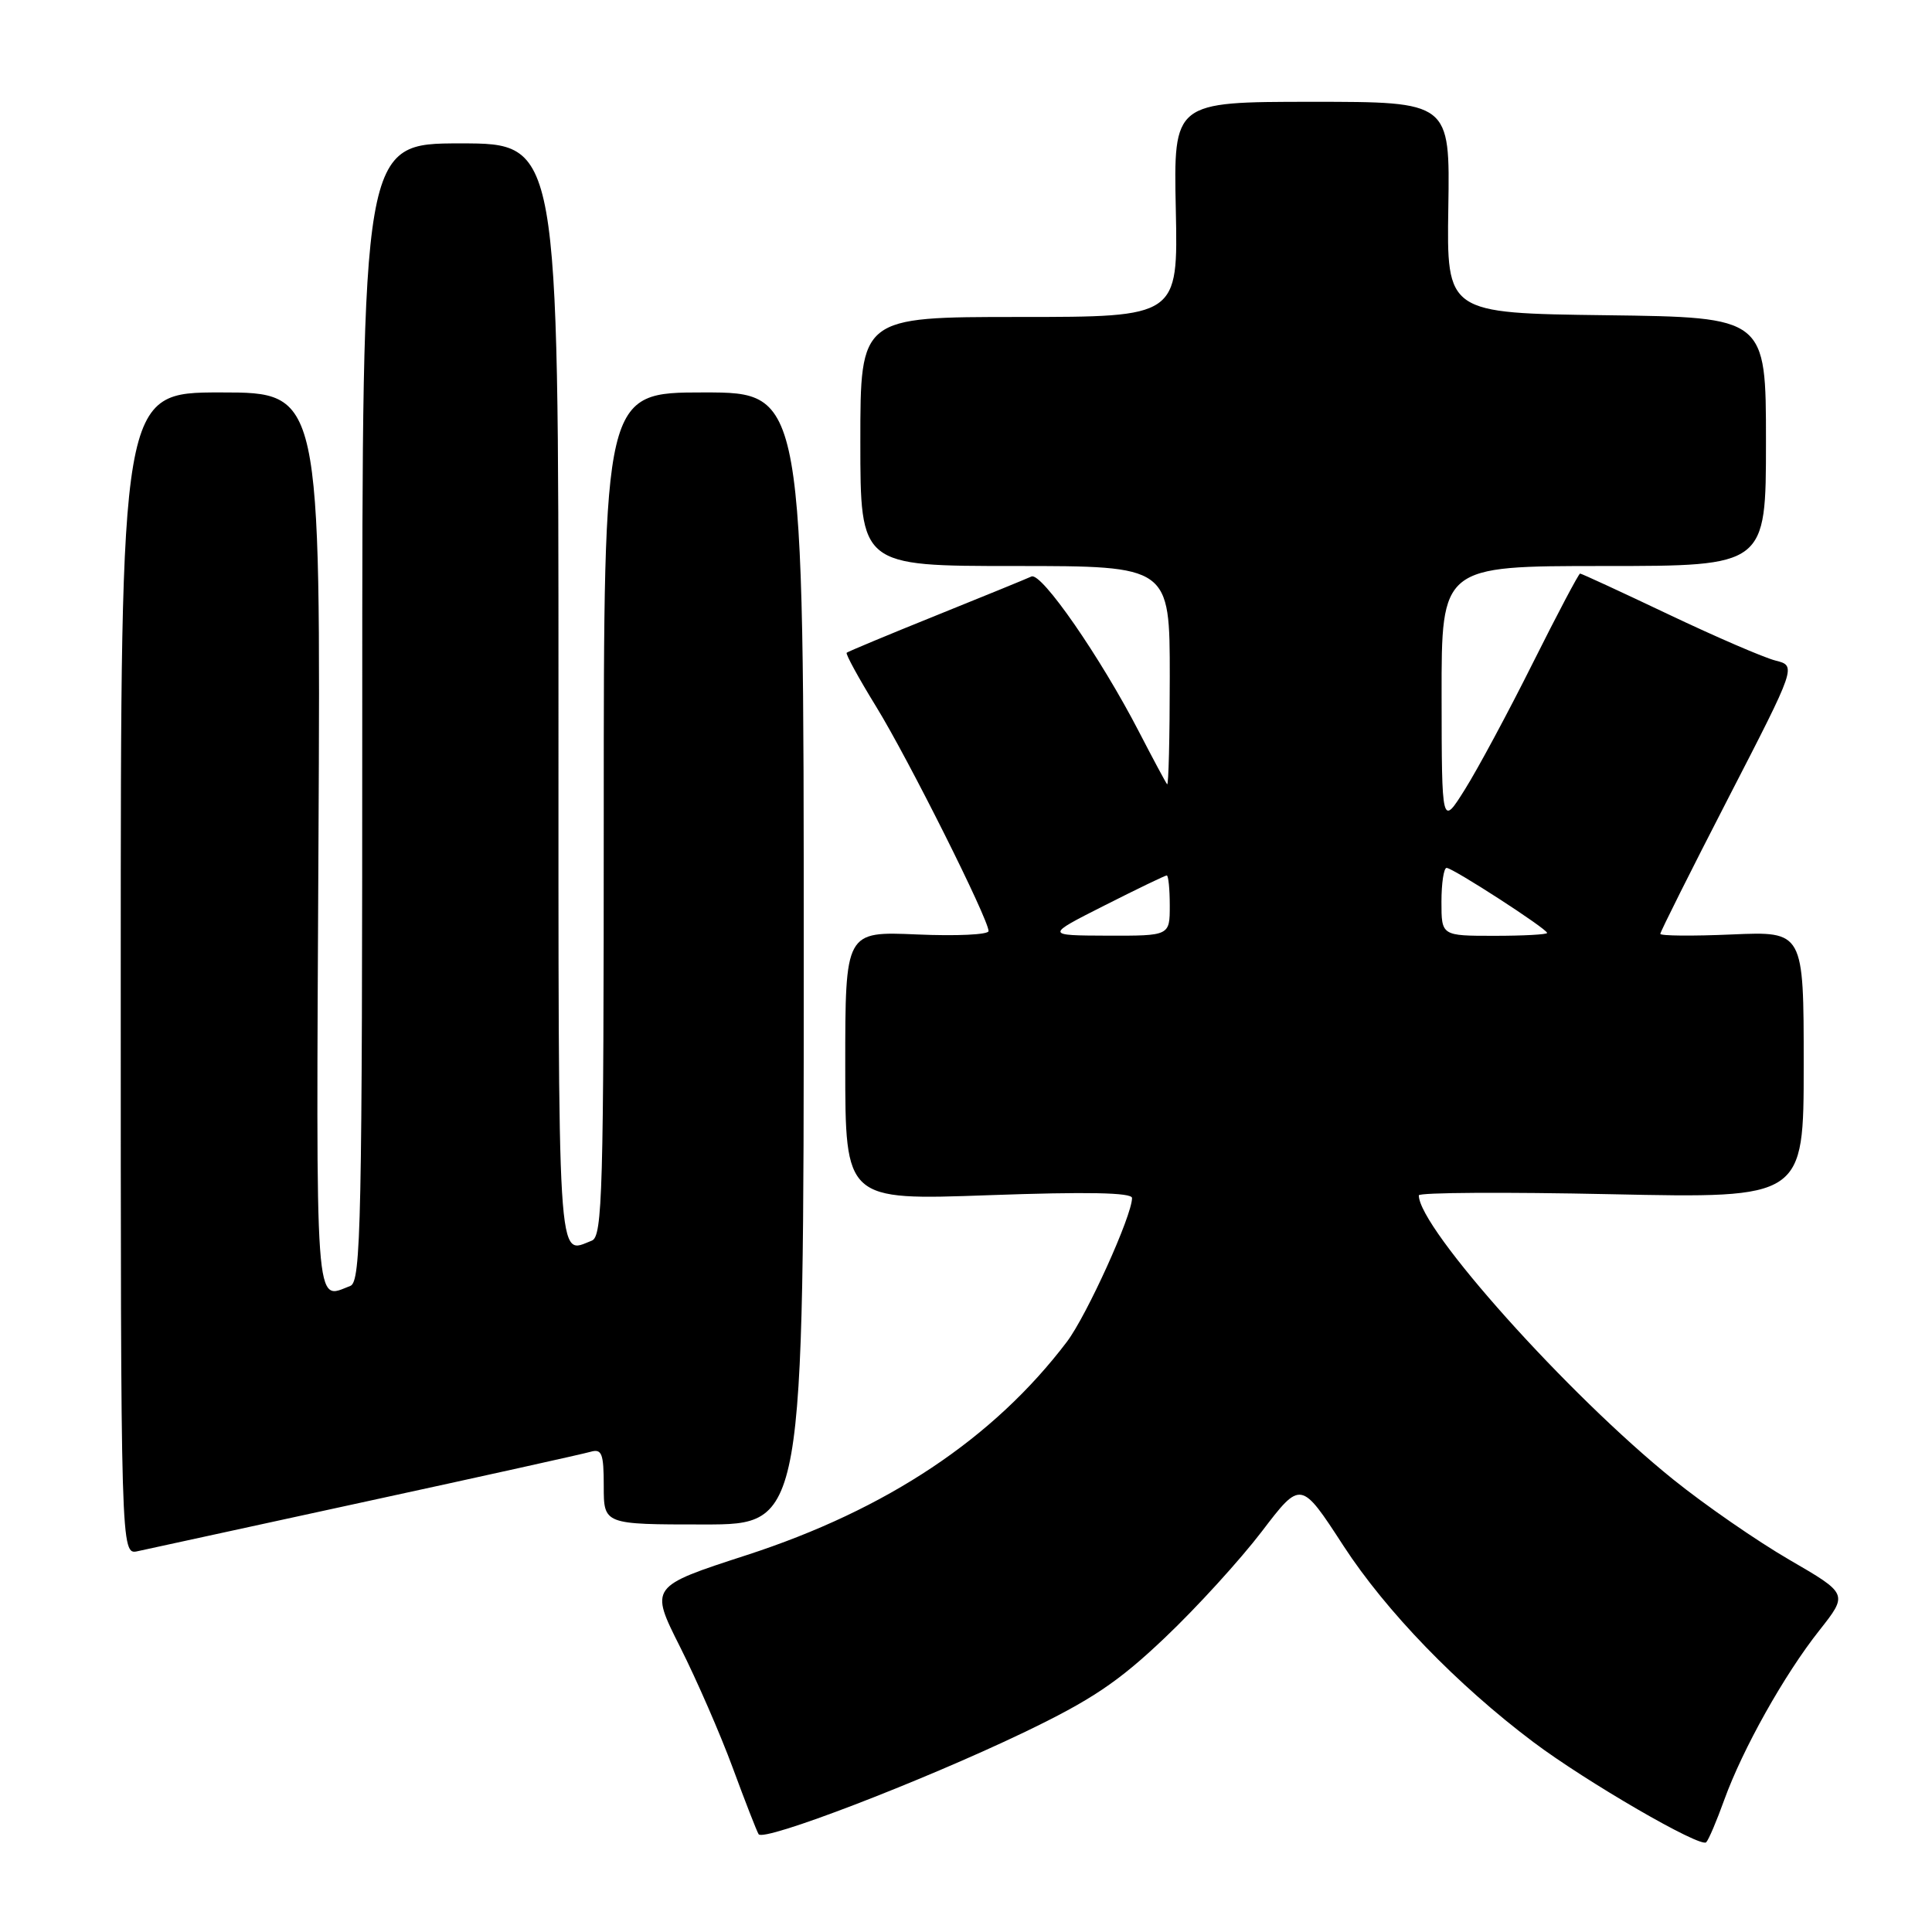 <?xml version="1.0" encoding="UTF-8" standalone="no"?>
<!DOCTYPE svg PUBLIC "-//W3C//DTD SVG 1.1//EN" "http://www.w3.org/Graphics/SVG/1.1/DTD/svg11.dtd" >
<svg xmlns="http://www.w3.org/2000/svg" xmlns:xlink="http://www.w3.org/1999/xlink" version="1.1" viewBox="0 0 256 256">
 <g >
 <path fill="currentColor"
d=" M 228.47 238.50 C 230.91 231.75 236.42 221.91 241.07 216.04 C 244.89 211.20 244.89 211.20 237.10 206.68 C 232.81 204.19 225.90 199.41 221.74 196.06 C 207.80 184.85 188.00 162.74 188.00 158.39 C 188.00 158.01 199.47 157.94 213.50 158.24 C 239.00 158.78 239.00 158.78 239.00 141.09 C 239.00 123.41 239.00 123.41 229.50 123.82 C 224.28 124.05 220.00 124.01 220.00 123.74 C 220.00 123.47 224.06 115.36 229.02 105.73 C 238.04 88.23 238.04 88.23 235.27 87.53 C 233.75 87.15 227.38 84.40 221.11 81.42 C 214.84 78.44 209.56 76.00 209.37 76.00 C 209.19 76.00 206.37 81.33 203.11 87.85 C 199.85 94.38 195.80 101.91 194.11 104.60 C 191.04 109.50 191.04 109.50 191.02 92.25 C 191.00 75.00 191.00 75.00 212.50 75.00 C 234.00 75.00 234.00 75.00 234.00 58.52 C 234.00 42.04 234.00 42.04 212.84 41.77 C 191.69 41.50 191.69 41.50 191.91 27.49 C 192.13 13.49 192.13 13.49 173.81 13.49 C 155.50 13.50 155.50 13.50 155.80 27.75 C 156.10 42.00 156.10 42.00 135.05 42.00 C 114.00 42.00 114.00 42.00 114.00 58.50 C 114.00 75.00 114.00 75.00 134.50 75.00 C 155.00 75.00 155.00 75.00 155.00 89.67 C 155.00 97.73 154.84 104.15 154.65 103.92 C 154.46 103.69 152.79 100.58 150.94 97.00 C 145.81 87.07 137.99 75.78 136.67 76.39 C 136.03 76.69 130.32 79.02 124.00 81.57 C 117.67 84.12 112.36 86.34 112.19 86.49 C 112.02 86.65 113.78 89.87 116.10 93.64 C 120.36 100.57 130.97 121.76 130.99 123.37 C 131.00 123.85 126.72 124.05 121.50 123.82 C 112.00 123.41 112.00 123.41 112.00 141.23 C 112.00 159.05 112.00 159.05 131.00 158.37 C 144.06 157.90 150.00 158.02 150.00 158.74 C 150.00 161.08 144.01 174.29 141.38 177.78 C 131.67 190.59 117.53 200.02 98.93 206.06 C 86.09 210.23 86.09 210.23 90.11 218.22 C 92.32 222.61 95.46 229.82 97.09 234.24 C 98.72 238.66 100.26 242.62 100.52 243.04 C 101.17 244.09 122.09 236.06 135.62 229.58 C 144.62 225.26 148.19 222.87 154.36 217.00 C 158.56 213.02 164.32 206.69 167.18 202.95 C 172.37 196.14 172.37 196.14 178.01 204.82 C 183.65 213.49 193.05 223.21 203.17 230.83 C 210.18 236.10 225.34 244.89 226.08 244.11 C 226.41 243.78 227.48 241.25 228.47 238.50 Z  M 48.50 198.96 C 63.90 195.62 77.29 192.65 78.25 192.37 C 79.75 191.94 80.00 192.58 80.00 196.93 C 80.00 202.00 80.00 202.00 93.25 202.00 C 106.50 202.00 106.50 202.00 106.50 127.00 C 106.50 52.00 106.50 52.00 93.25 52.00 C 80.00 52.00 80.00 52.00 80.00 107.89 C 80.00 157.94 79.83 163.85 78.42 164.39 C 73.79 166.17 74.00 169.64 74.00 92.00 C 74.00 19.00 74.00 19.00 61.00 19.00 C 48.00 19.00 48.00 19.00 48.00 94.39 C 48.00 162.22 47.84 169.85 46.42 170.39 C 41.67 172.21 41.88 175.05 42.20 111.50 C 42.50 52.00 42.50 52.00 29.25 52.00 C 16.00 52.00 16.00 52.00 16.00 129.02 C 16.00 206.04 16.00 206.04 18.25 205.54 C 19.49 205.27 33.10 202.31 48.50 198.96 Z  M 146.35 119.98 C 150.68 117.79 154.39 116.00 154.60 116.00 C 154.82 116.00 155.00 117.80 155.00 120.00 C 155.00 124.00 155.00 124.00 146.75 123.98 C 138.50 123.95 138.50 123.95 146.35 119.98 Z  M 191.00 119.50 C 191.00 117.03 191.31 115.00 191.68 115.00 C 192.51 115.00 205.00 123.08 205.00 123.62 C 205.00 123.83 201.85 124.00 198.00 124.00 C 191.00 124.00 191.00 124.00 191.00 119.50 Z "/>
</g>
</svg>